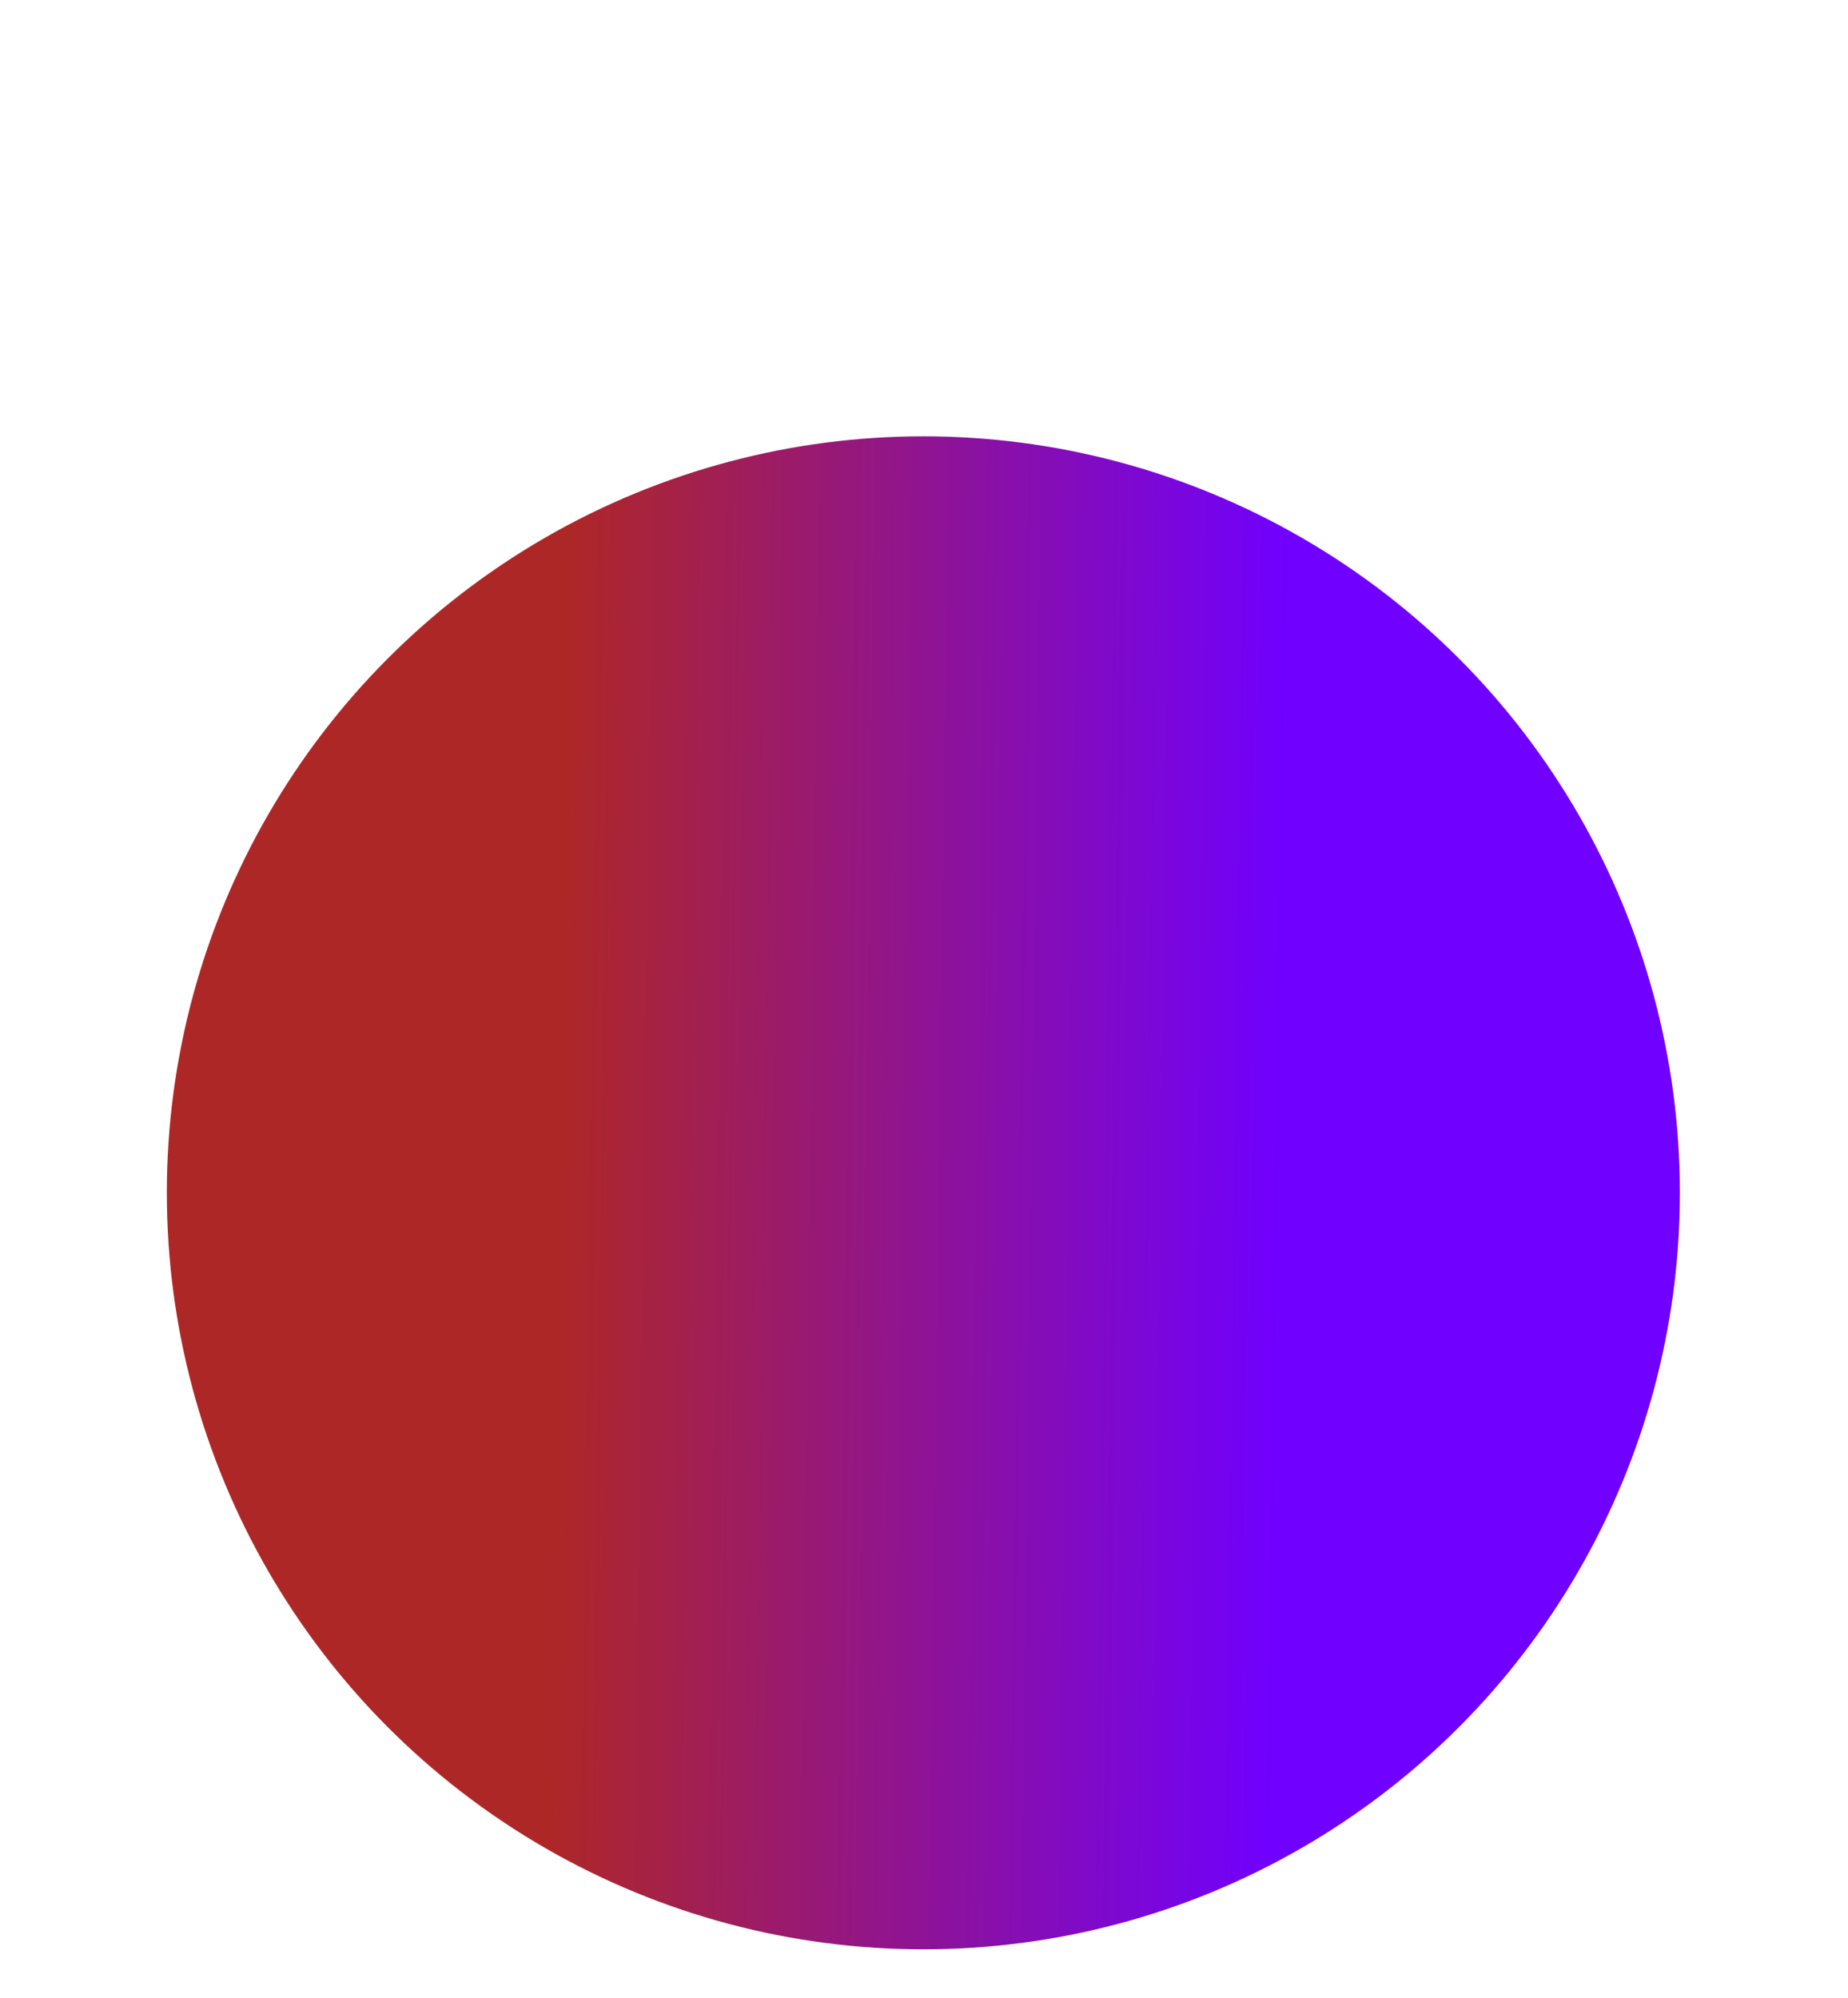 <svg width="1440" height="1557" viewBox="0 0 1440 1557" fill="none" xmlns="http://www.w3.org/2000/svg">
<g filter="url(#filter0_f_101_65)">
<circle cx="719.5" cy="929.5" r="589.5" fill="url(#paint0_linear_101_65)"/>
</g>
<defs>
<filter id="filter0_f_101_65" x="-210" y="0" width="1859" height="1859" filterUnits="userSpaceOnUse" color-interpolation-filters="sRGB">
<feFlood flood-opacity="0" result="BackgroundImageFix"/>
<feBlend mode="normal" in="SourceGraphic" in2="BackgroundImageFix" result="shape"/>
<feGaussianBlur stdDeviation="170" result="effect1_foregroundBlur_101_65"/>
</filter>
<linearGradient id="paint0_linear_101_65" x1="1005.5" y1="340" x2="444.5" y2="332.5" gradientUnits="userSpaceOnUse">
<stop stop-color="#7000FF"/>
<stop offset="1" stop-color="#AE2727"/>
</linearGradient>
</defs>
</svg>
